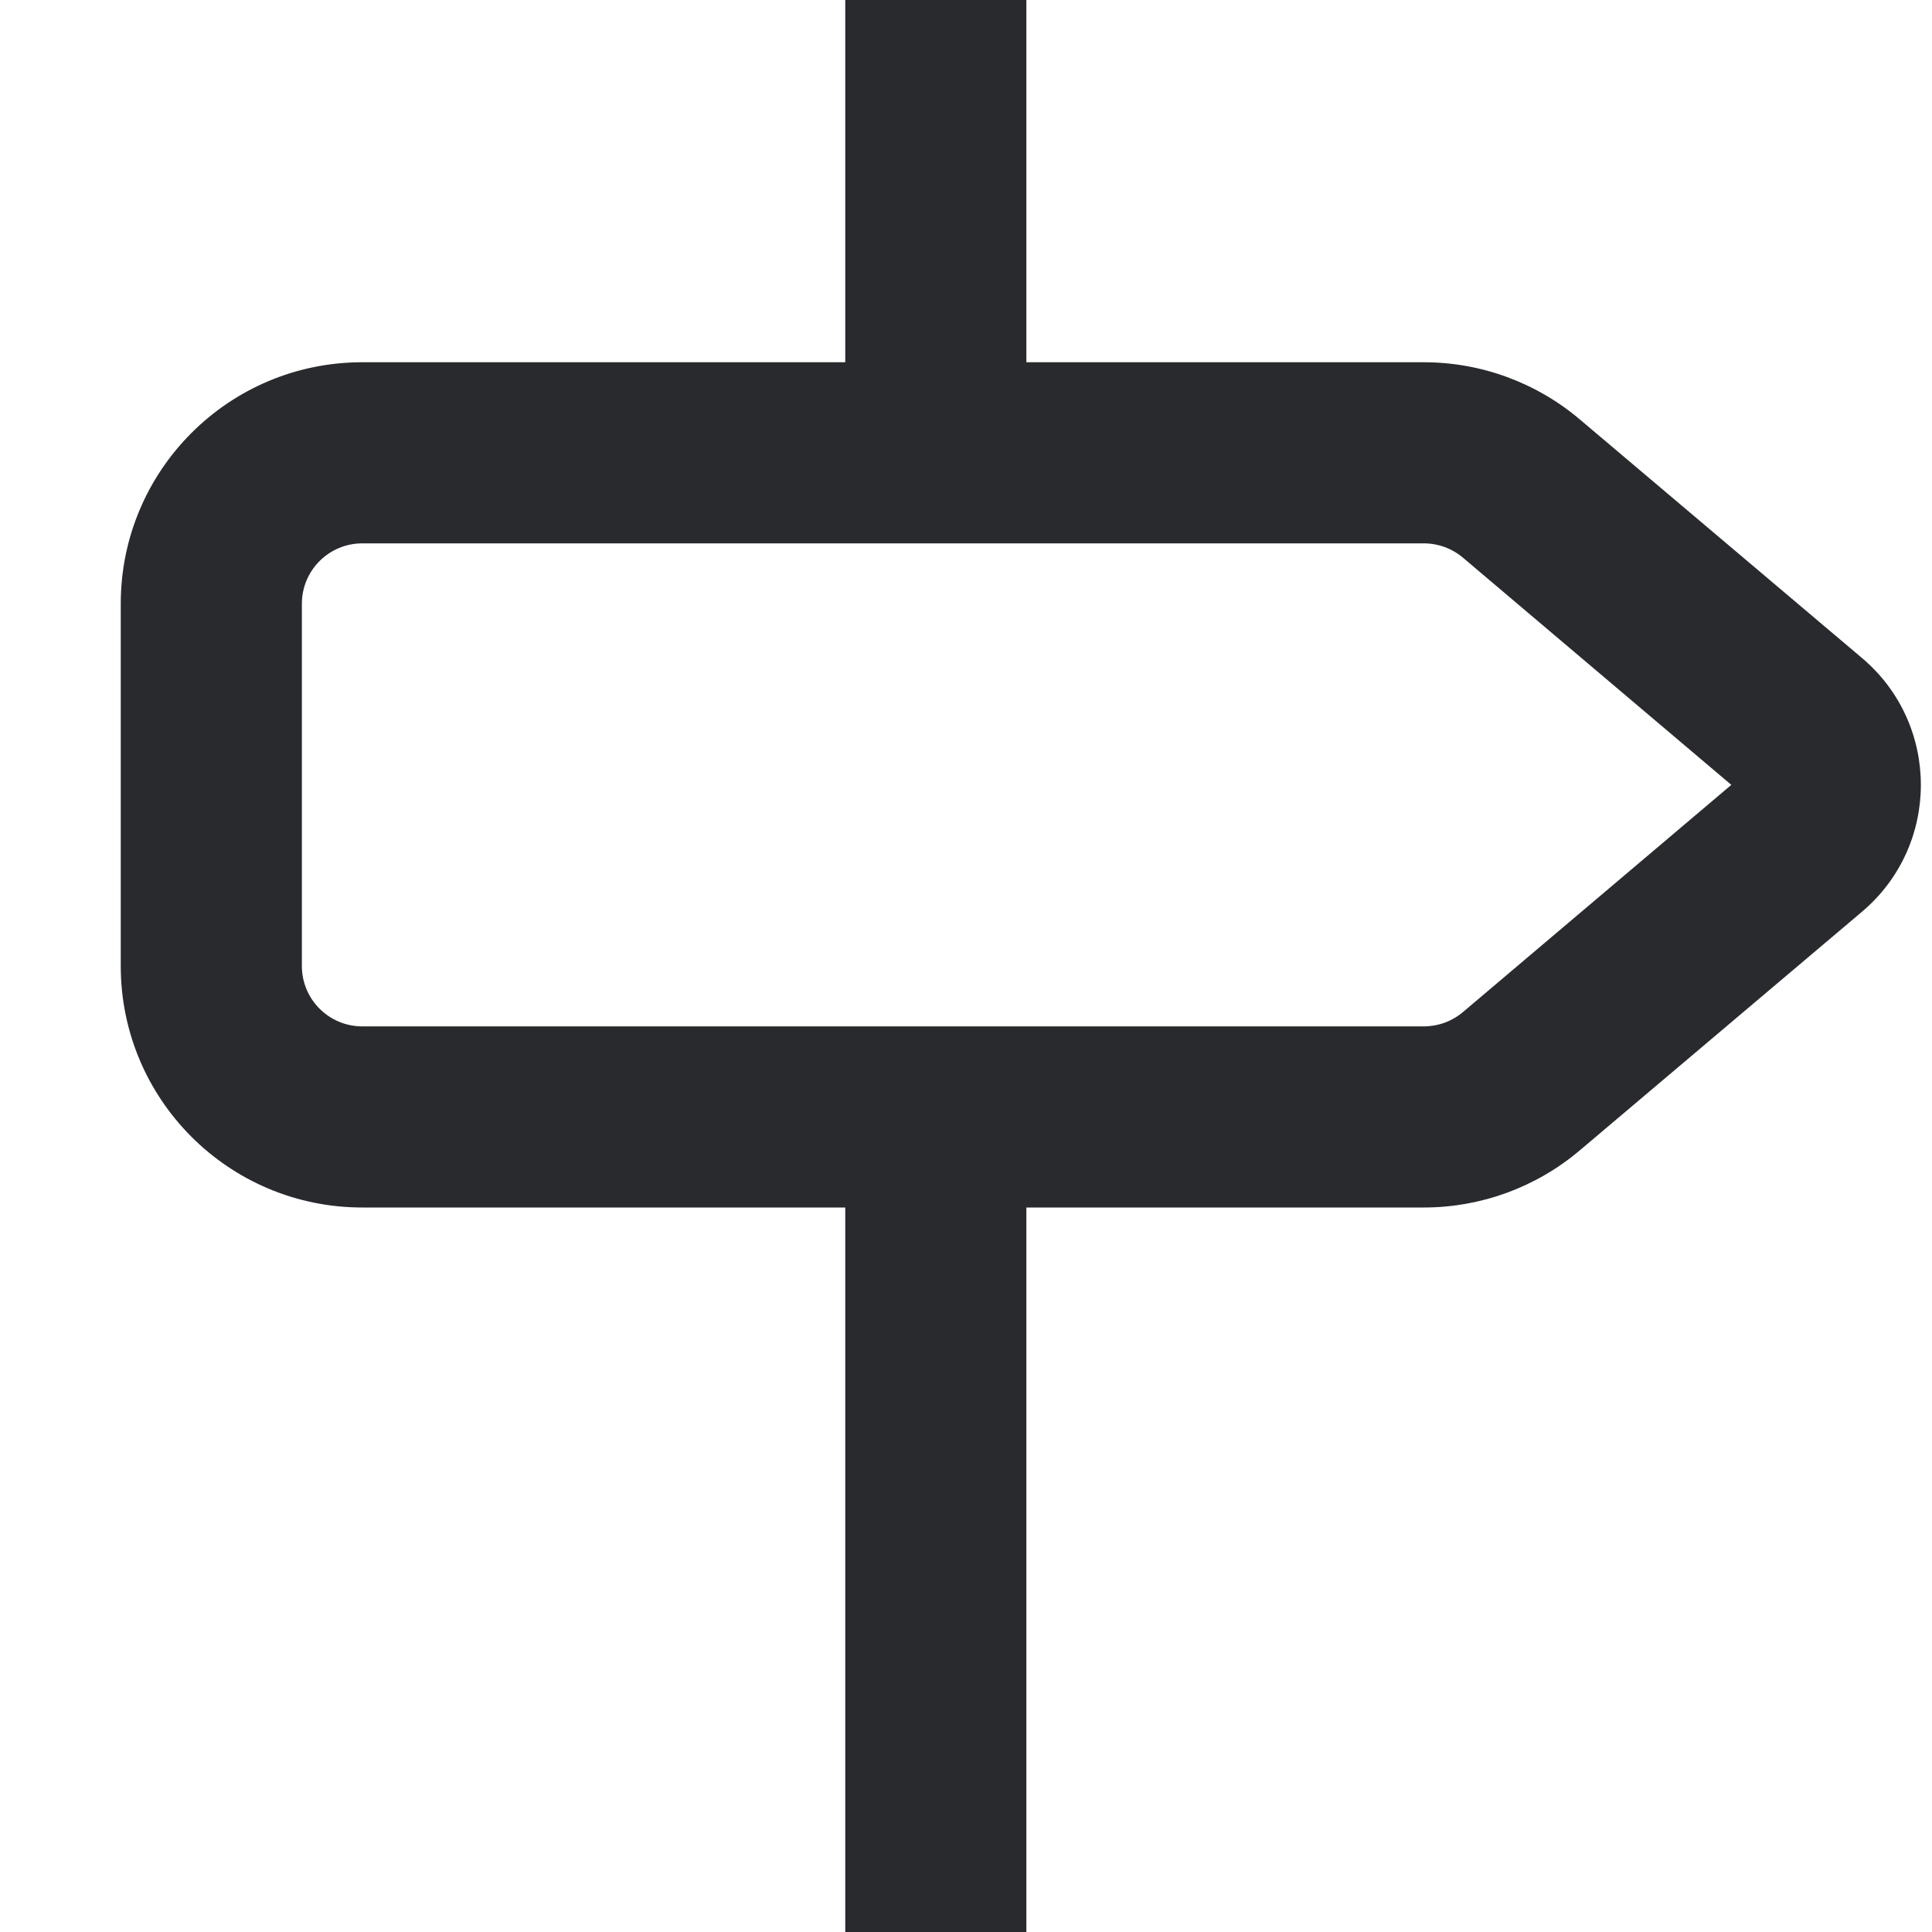 <svg width="16" height="16" viewBox="0 0 16 16" fill="none" xmlns="http://www.w3.org/2000/svg">
<path d="M3 4.5C2.724 4.5 2.5 4.724 2.5 5L2.5 8C2.5 8.276 2.724 8.5 3 8.5H11.792C11.91 8.5 12.025 8.458 12.115 8.382L14.338 6.5L12.115 4.618C12.025 4.542 11.91 4.5 11.792 4.5L3 4.5ZM7 3V6.55673e-08L8.5 0V3L11.792 3C12.265 3 12.723 3.168 13.084 3.474L15.421 5.45C16.07 5.999 16.07 7.001 15.421 7.55L13.084 9.526C12.723 9.832 12.265 10 11.792 10H8.5L8.5 16H7L7 10H3C1.895 10 1 9.105 1 8L1 5C1 3.895 1.895 3 3 3L7 3Z" fill="#292A2E"/>
</svg>
